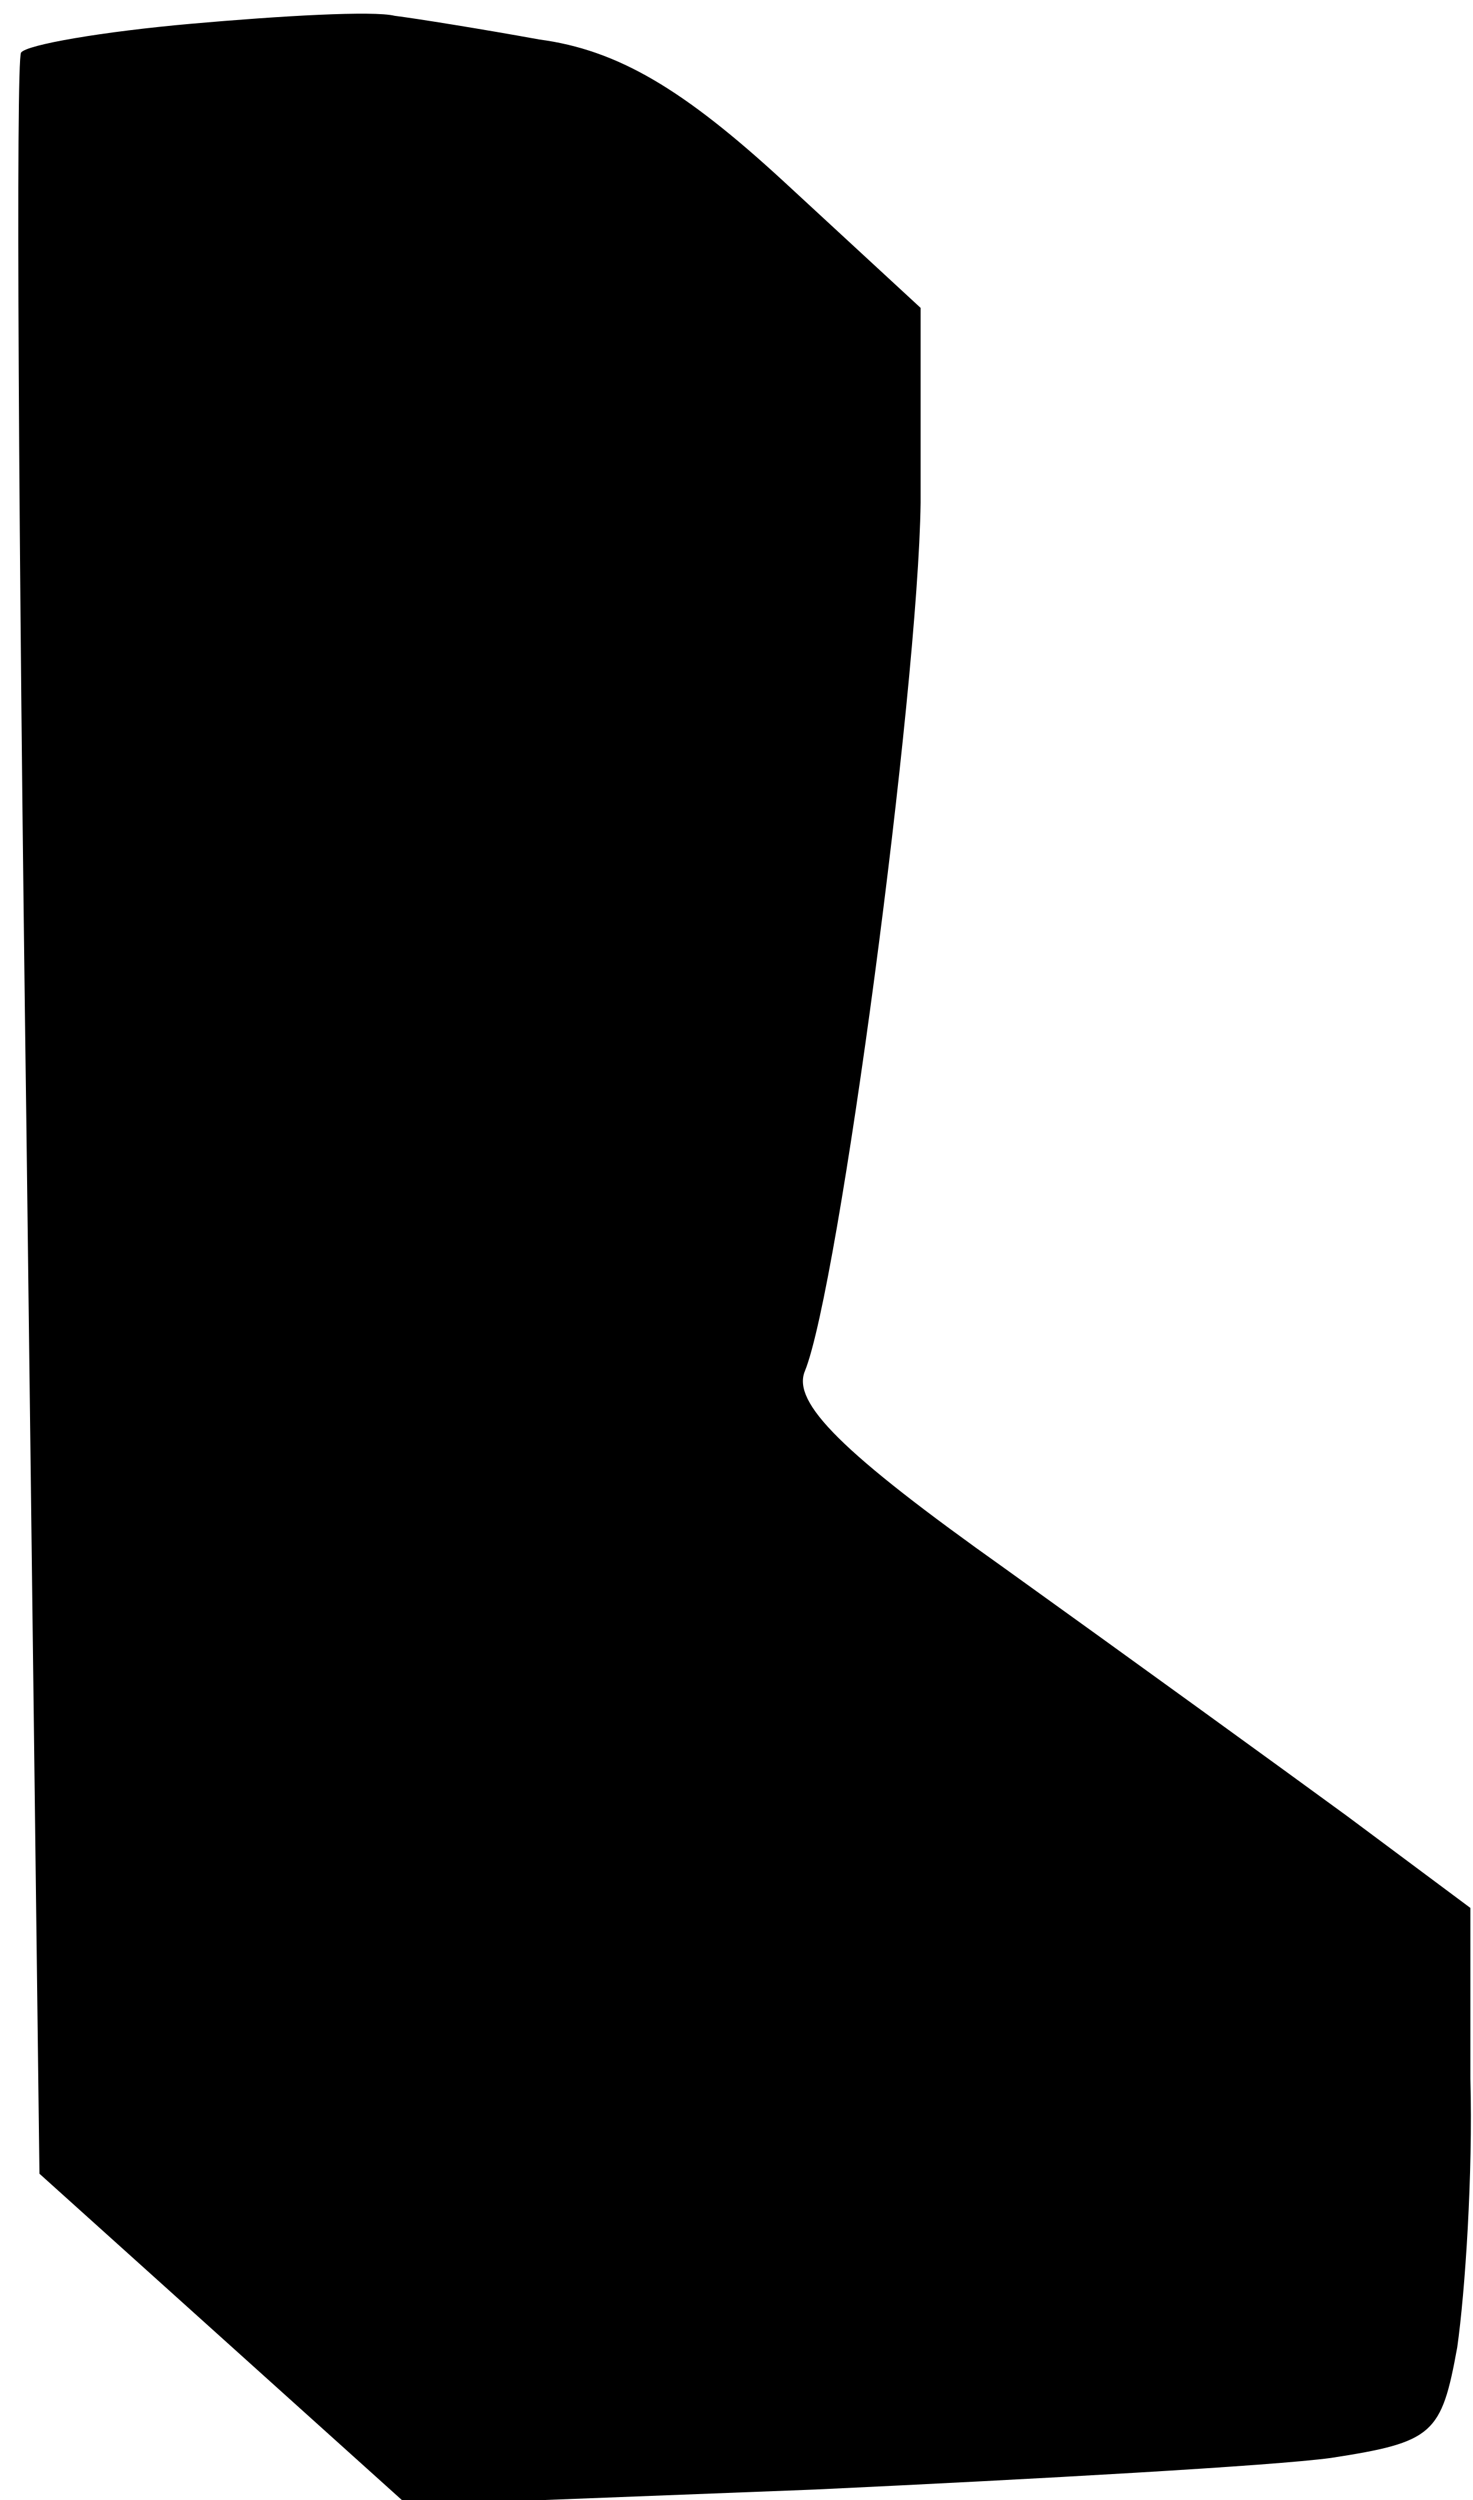 <?xml version="1.0" standalone="no"?>
<!DOCTYPE svg PUBLIC "-//W3C//DTD SVG 20010904//EN"
 "http://www.w3.org/TR/2001/REC-SVG-20010904/DTD/svg10.dtd">
<svg version="1.0" xmlns="http://www.w3.org/2000/svg"
 width="56pt" height="95pt" viewBox="0 0 56 95"
 preserveAspectRatio="xMidYMid meet">
<g transform="translate(0,95) scale(0.1,-0.1)"
fill="#000000" stroke="none">
<path fill="#000000" stroke="none" d="M73 941 c-34 -3 -63 -8 -65 -11 -2 -3
-1 -185 2 -405 l5 -401 70 -63 70 -63 155 6 c85 4 174 9 196 12 39 6 42 9 48
42 3 21 6 66 5 102 l0 65 -47 35 c-26 19 -84 61 -130 94 -62 44 -81 63 -76 75
13 32 43 258 44 330 l0 74 -52 48 c-38 35 -63 50 -93 54 -22 4 -47 8 -55 9 -8
2 -43 0 -77 -3z"/>
</g>
</svg>
